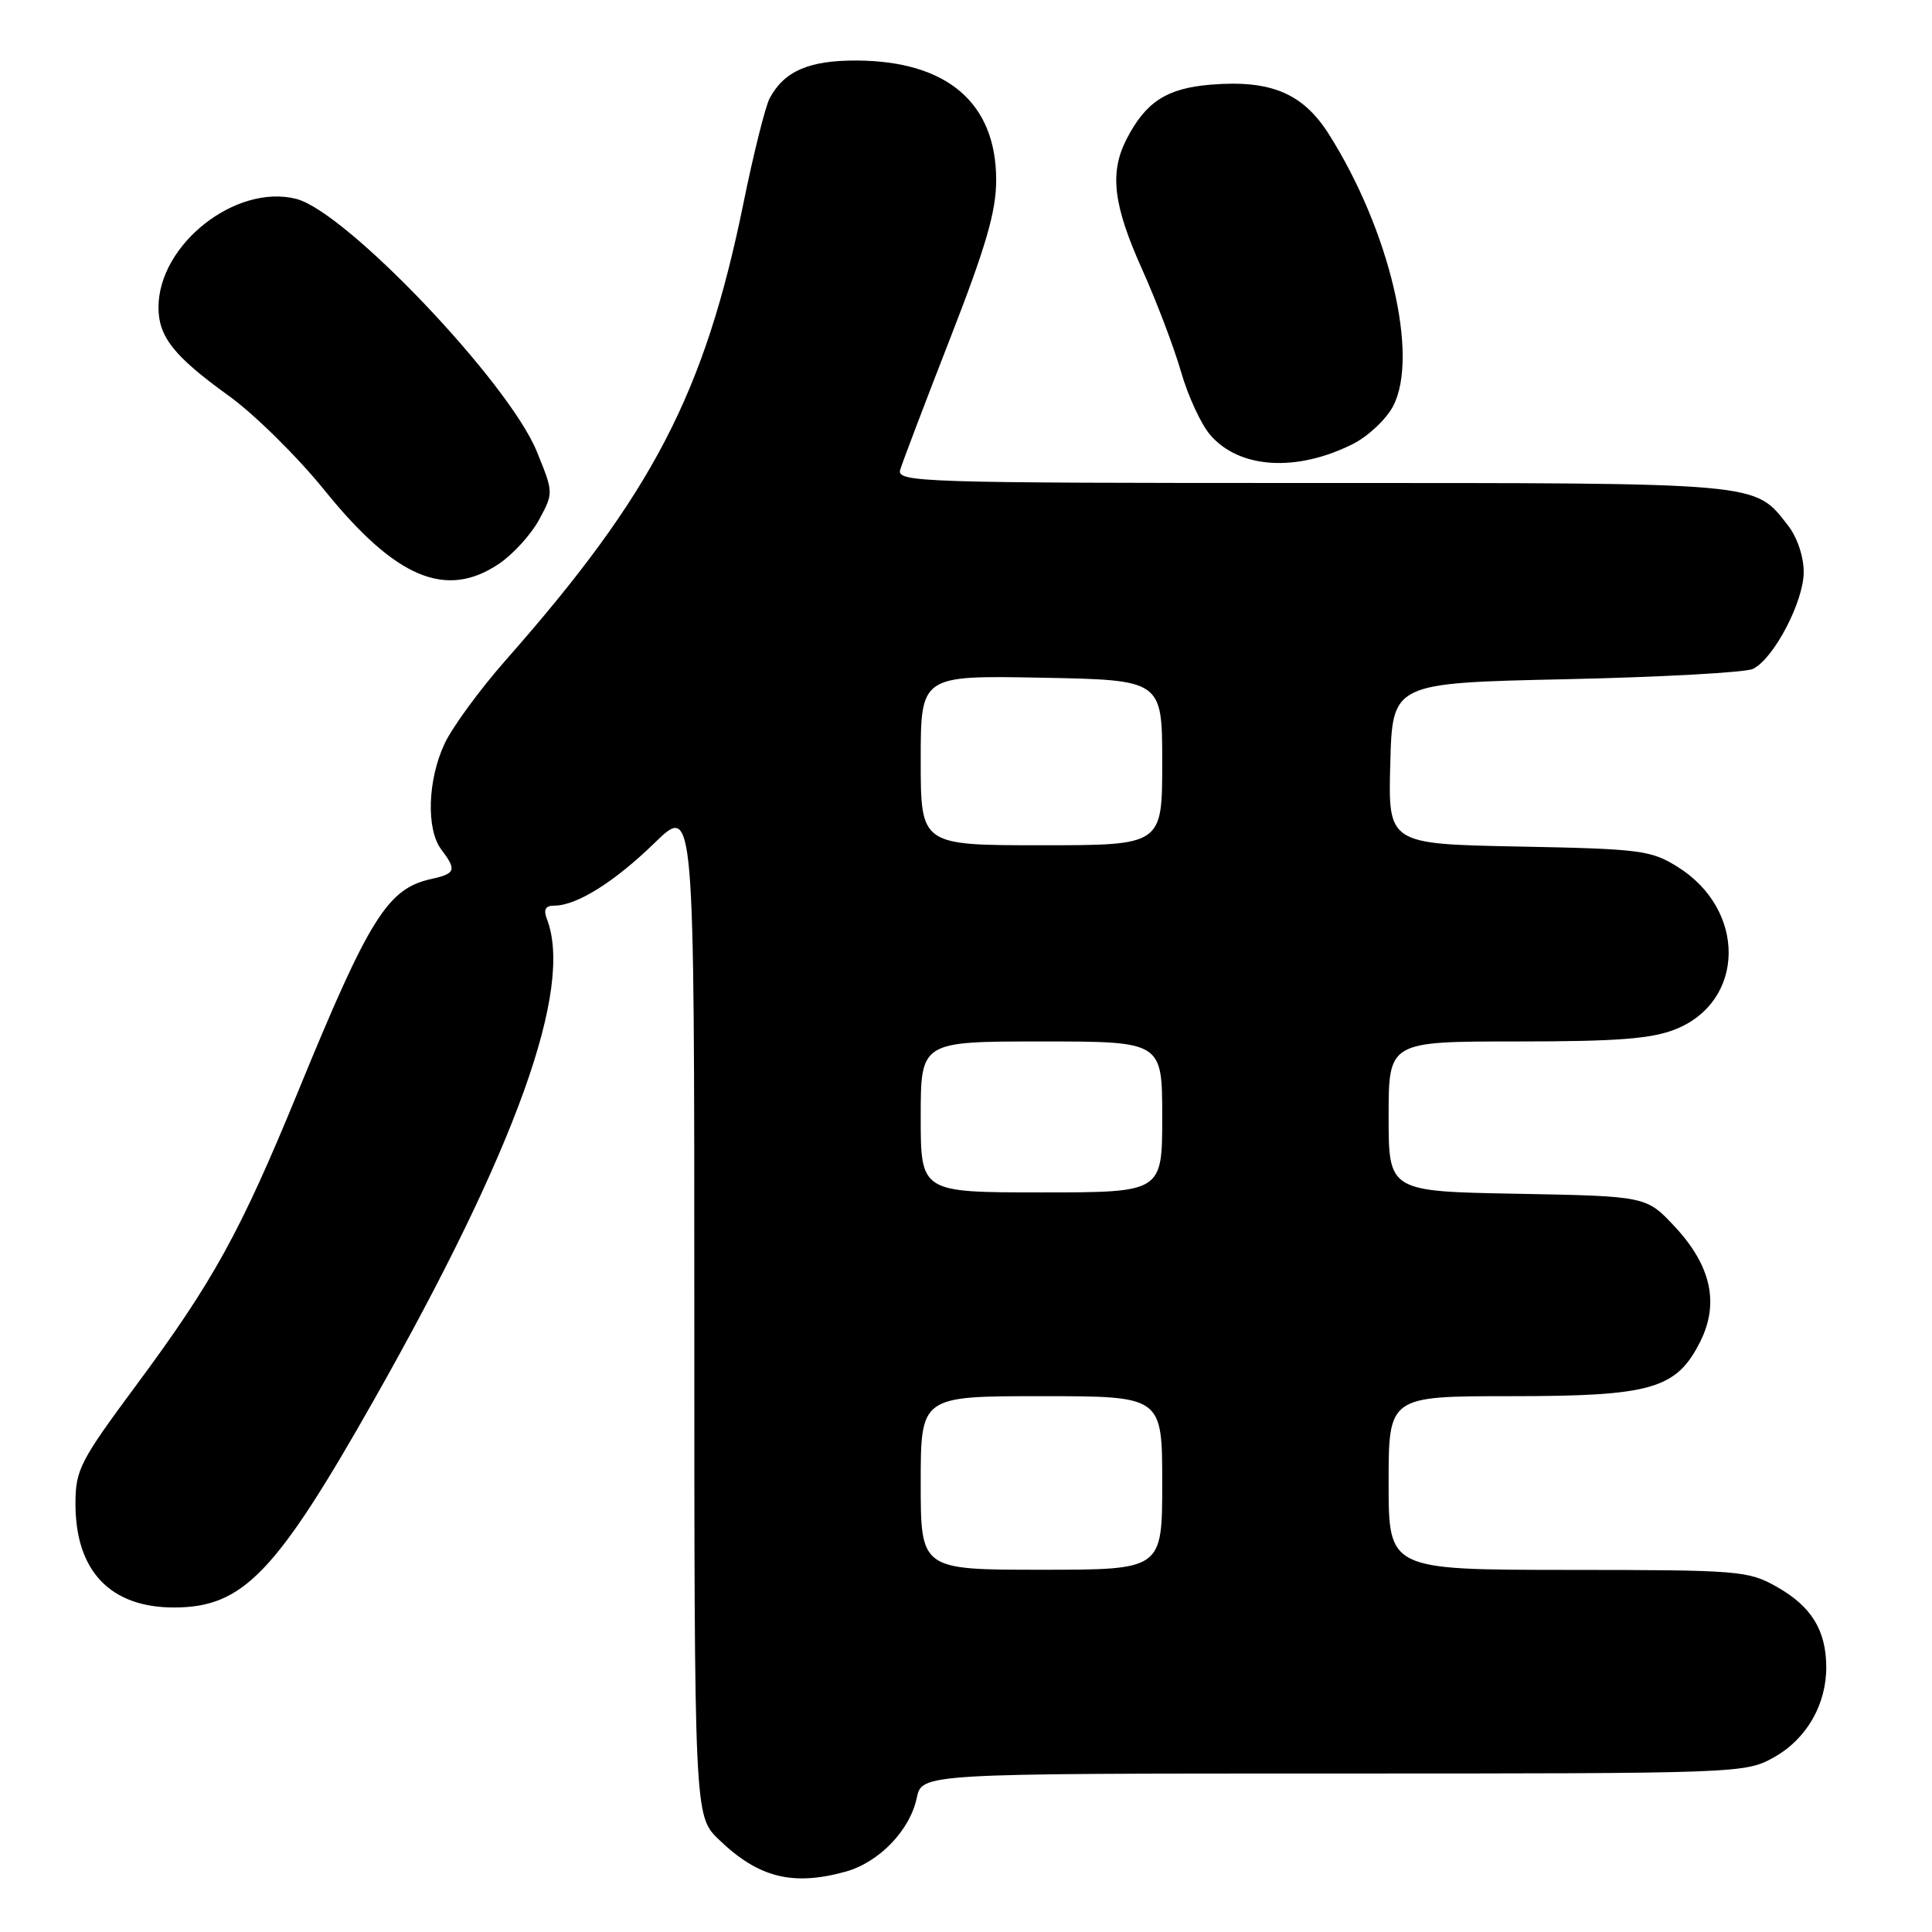 <?xml version="1.0" encoding="UTF-8" standalone="no"?>
<!DOCTYPE svg PUBLIC "-//W3C//DTD SVG 1.1//EN" "http://www.w3.org/Graphics/SVG/1.1/DTD/svg11.dtd" >
<svg xmlns="http://www.w3.org/2000/svg" xmlns:xlink="http://www.w3.org/1999/xlink" version="1.1" viewBox="0 0 256 256">
 <g >
 <path fill="currentColor"
d=" M 112.06 248.00 C 116.48 246.77 120.57 242.53 121.47 238.25 C 122.16 235.00 122.16 235.00 176.69 235.00 C 230.75 235.00 231.26 234.98 235.08 232.84 C 239.39 230.41 242.01 225.87 241.99 220.85 C 241.96 216.02 240.02 212.86 235.48 210.29 C 231.66 208.12 230.53 208.03 207.75 208.02 C 184.00 208.00 184.00 208.00 184.00 196.50 C 184.00 185.00 184.00 185.00 200.27 185.00 C 218.88 185.00 222.15 184.05 225.31 177.73 C 227.83 172.67 226.72 167.70 221.93 162.55 C 218.15 158.50 218.15 158.50 201.07 158.18 C 184.00 157.87 184.00 157.87 184.00 147.93 C 184.00 138.00 184.00 138.00 200.98 138.00 C 214.32 138.00 218.83 137.65 222.02 136.38 C 231.29 132.67 231.43 120.54 222.27 114.85 C 218.76 112.66 217.30 112.48 201.22 112.17 C 183.93 111.83 183.93 111.83 184.22 101.17 C 184.50 90.50 184.50 90.50 207.50 90.00 C 220.15 89.72 231.30 89.11 232.28 88.63 C 235.03 87.29 239.00 79.72 239.00 75.80 C 239.00 73.73 238.13 71.17 236.91 69.61 C 232.39 63.87 233.90 64.00 173.93 64.00 C 121.86 64.00 118.80 63.90 119.28 62.25 C 119.57 61.29 122.54 53.45 125.90 44.84 C 130.66 32.63 132.00 28.01 132.00 23.84 C 131.99 13.62 125.49 8.07 113.47 8.02 C 107.18 8.00 103.91 9.42 101.98 13.03 C 101.42 14.09 99.86 20.30 98.53 26.83 C 93.38 52.13 86.48 65.40 66.99 87.50 C 63.60 91.35 59.97 96.30 58.93 98.50 C 56.66 103.30 56.45 109.89 58.47 112.56 C 60.54 115.29 60.38 115.76 57.14 116.47 C 51.36 117.74 48.94 121.60 39.49 144.65 C 31.84 163.28 28.27 169.77 17.99 183.63 C 10.59 193.62 10.00 194.77 10.00 199.26 C 10.00 208.15 14.60 213.00 23.05 213.00 C 32.19 213.00 36.55 208.47 49.55 185.50 C 68.40 152.20 76.03 130.97 72.46 121.75 C 71.99 120.52 72.27 120.00 73.44 120.00 C 76.42 120.00 81.40 116.88 86.75 111.68 C 92.00 106.57 92.00 106.57 92.00 173.59 C 92.00 240.61 92.00 240.61 95.25 243.75 C 100.48 248.80 105.03 249.95 112.06 248.00 Z  M 66.10 74.72 C 67.97 73.46 70.37 70.83 71.43 68.87 C 73.35 65.31 73.35 65.28 71.14 59.85 C 67.43 50.70 45.82 28.00 39.24 26.35 C 31.23 24.33 21.00 32.39 21.00 40.73 C 21.00 44.63 23.06 47.22 30.29 52.43 C 33.71 54.89 39.42 60.53 43.00 64.96 C 52.41 76.61 59.08 79.43 66.10 74.72 Z  M 179.23 58.85 C 181.28 57.82 183.70 55.55 184.61 53.79 C 188.06 47.11 184.11 30.45 176.06 17.75 C 172.62 12.34 168.36 10.56 160.40 11.22 C 154.61 11.70 151.83 13.49 149.30 18.39 C 146.99 22.86 147.49 27.11 151.32 35.65 C 153.26 39.97 155.59 46.11 156.50 49.29 C 157.42 52.48 159.15 56.22 160.35 57.62 C 164.20 62.10 171.75 62.59 179.23 58.85 Z  M 122.00 196.50 C 122.00 185.00 122.00 185.00 138.00 185.00 C 154.00 185.00 154.00 185.00 154.00 196.50 C 154.00 208.00 154.00 208.00 138.00 208.00 C 122.00 208.00 122.00 208.00 122.00 196.50 Z  M 122.00 148.00 C 122.00 138.00 122.00 138.00 138.00 138.00 C 154.00 138.00 154.00 138.00 154.00 148.00 C 154.00 158.00 154.00 158.00 138.00 158.00 C 122.00 158.00 122.00 158.00 122.00 148.00 Z  M 122.00 100.75 C 122.00 89.50 122.00 89.50 138.00 89.80 C 154.00 90.10 154.00 90.10 154.00 101.05 C 154.00 112.00 154.00 112.00 138.00 112.00 C 122.00 112.00 122.00 112.00 122.00 100.75 Z "/>
</g>
</svg>